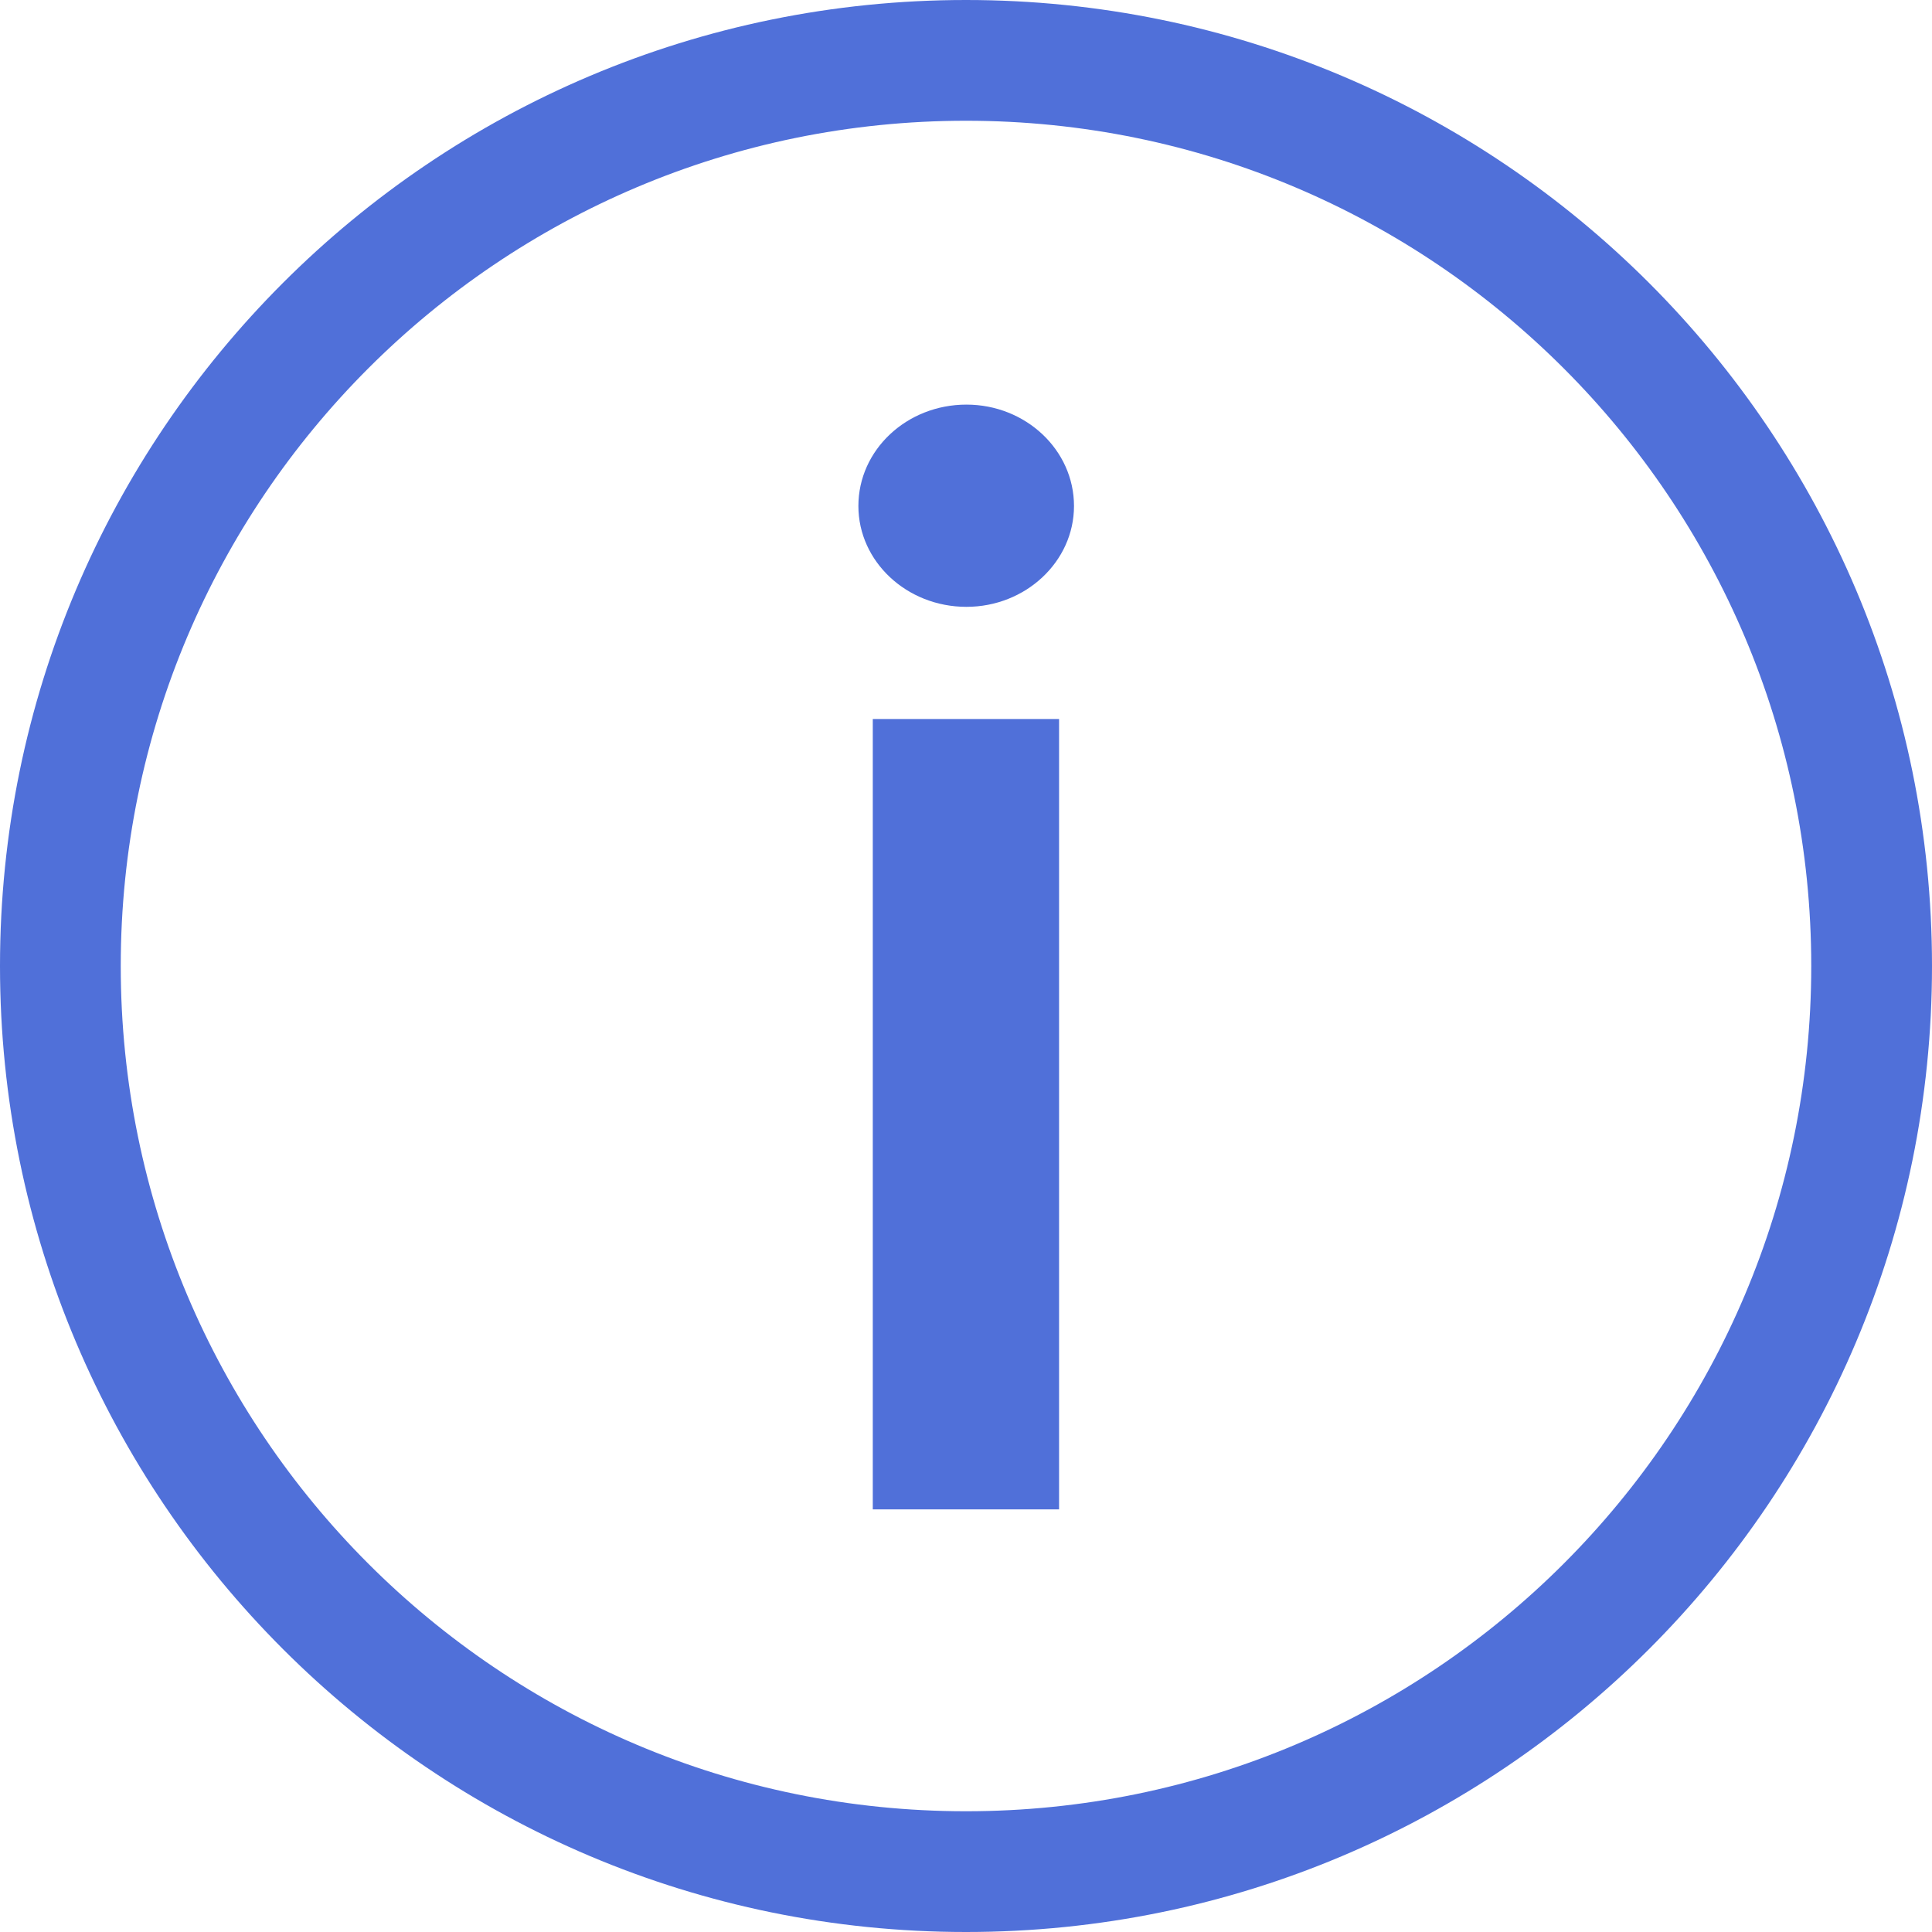<svg width="40" height="40" viewBox="0 0 40 40" fill="none" xmlns="http://www.w3.org/2000/svg">
<path fill-rule="evenodd" clip-rule="evenodd" d="M20 37.5C29.665 37.5 37.5 29.665 37.5 20C37.5 10.335 29.665 2.5 20 2.5C10.335 2.5 2.5 10.335 2.5 20C2.5 29.665 10.335 37.5 20 37.5ZM20 40C31.046 40 40 31.046 40 20C40 8.954 31.046 0 20 0C8.954 0 0 8.954 0 20C0 31.046 8.954 40 20 40Z" fill="#5070D9"/>
<path d="M18.07 31.25H21.927V14.886H18.07V31.25ZM20.009 12.564C21.235 12.564 22.236 11.626 22.236 10.476C22.236 9.315 21.235 8.377 20.009 8.377C18.773 8.377 17.772 9.315 17.772 10.476C17.772 11.626 18.773 12.564 20.009 12.564Z" fill="#5070D9"/>
</svg>
